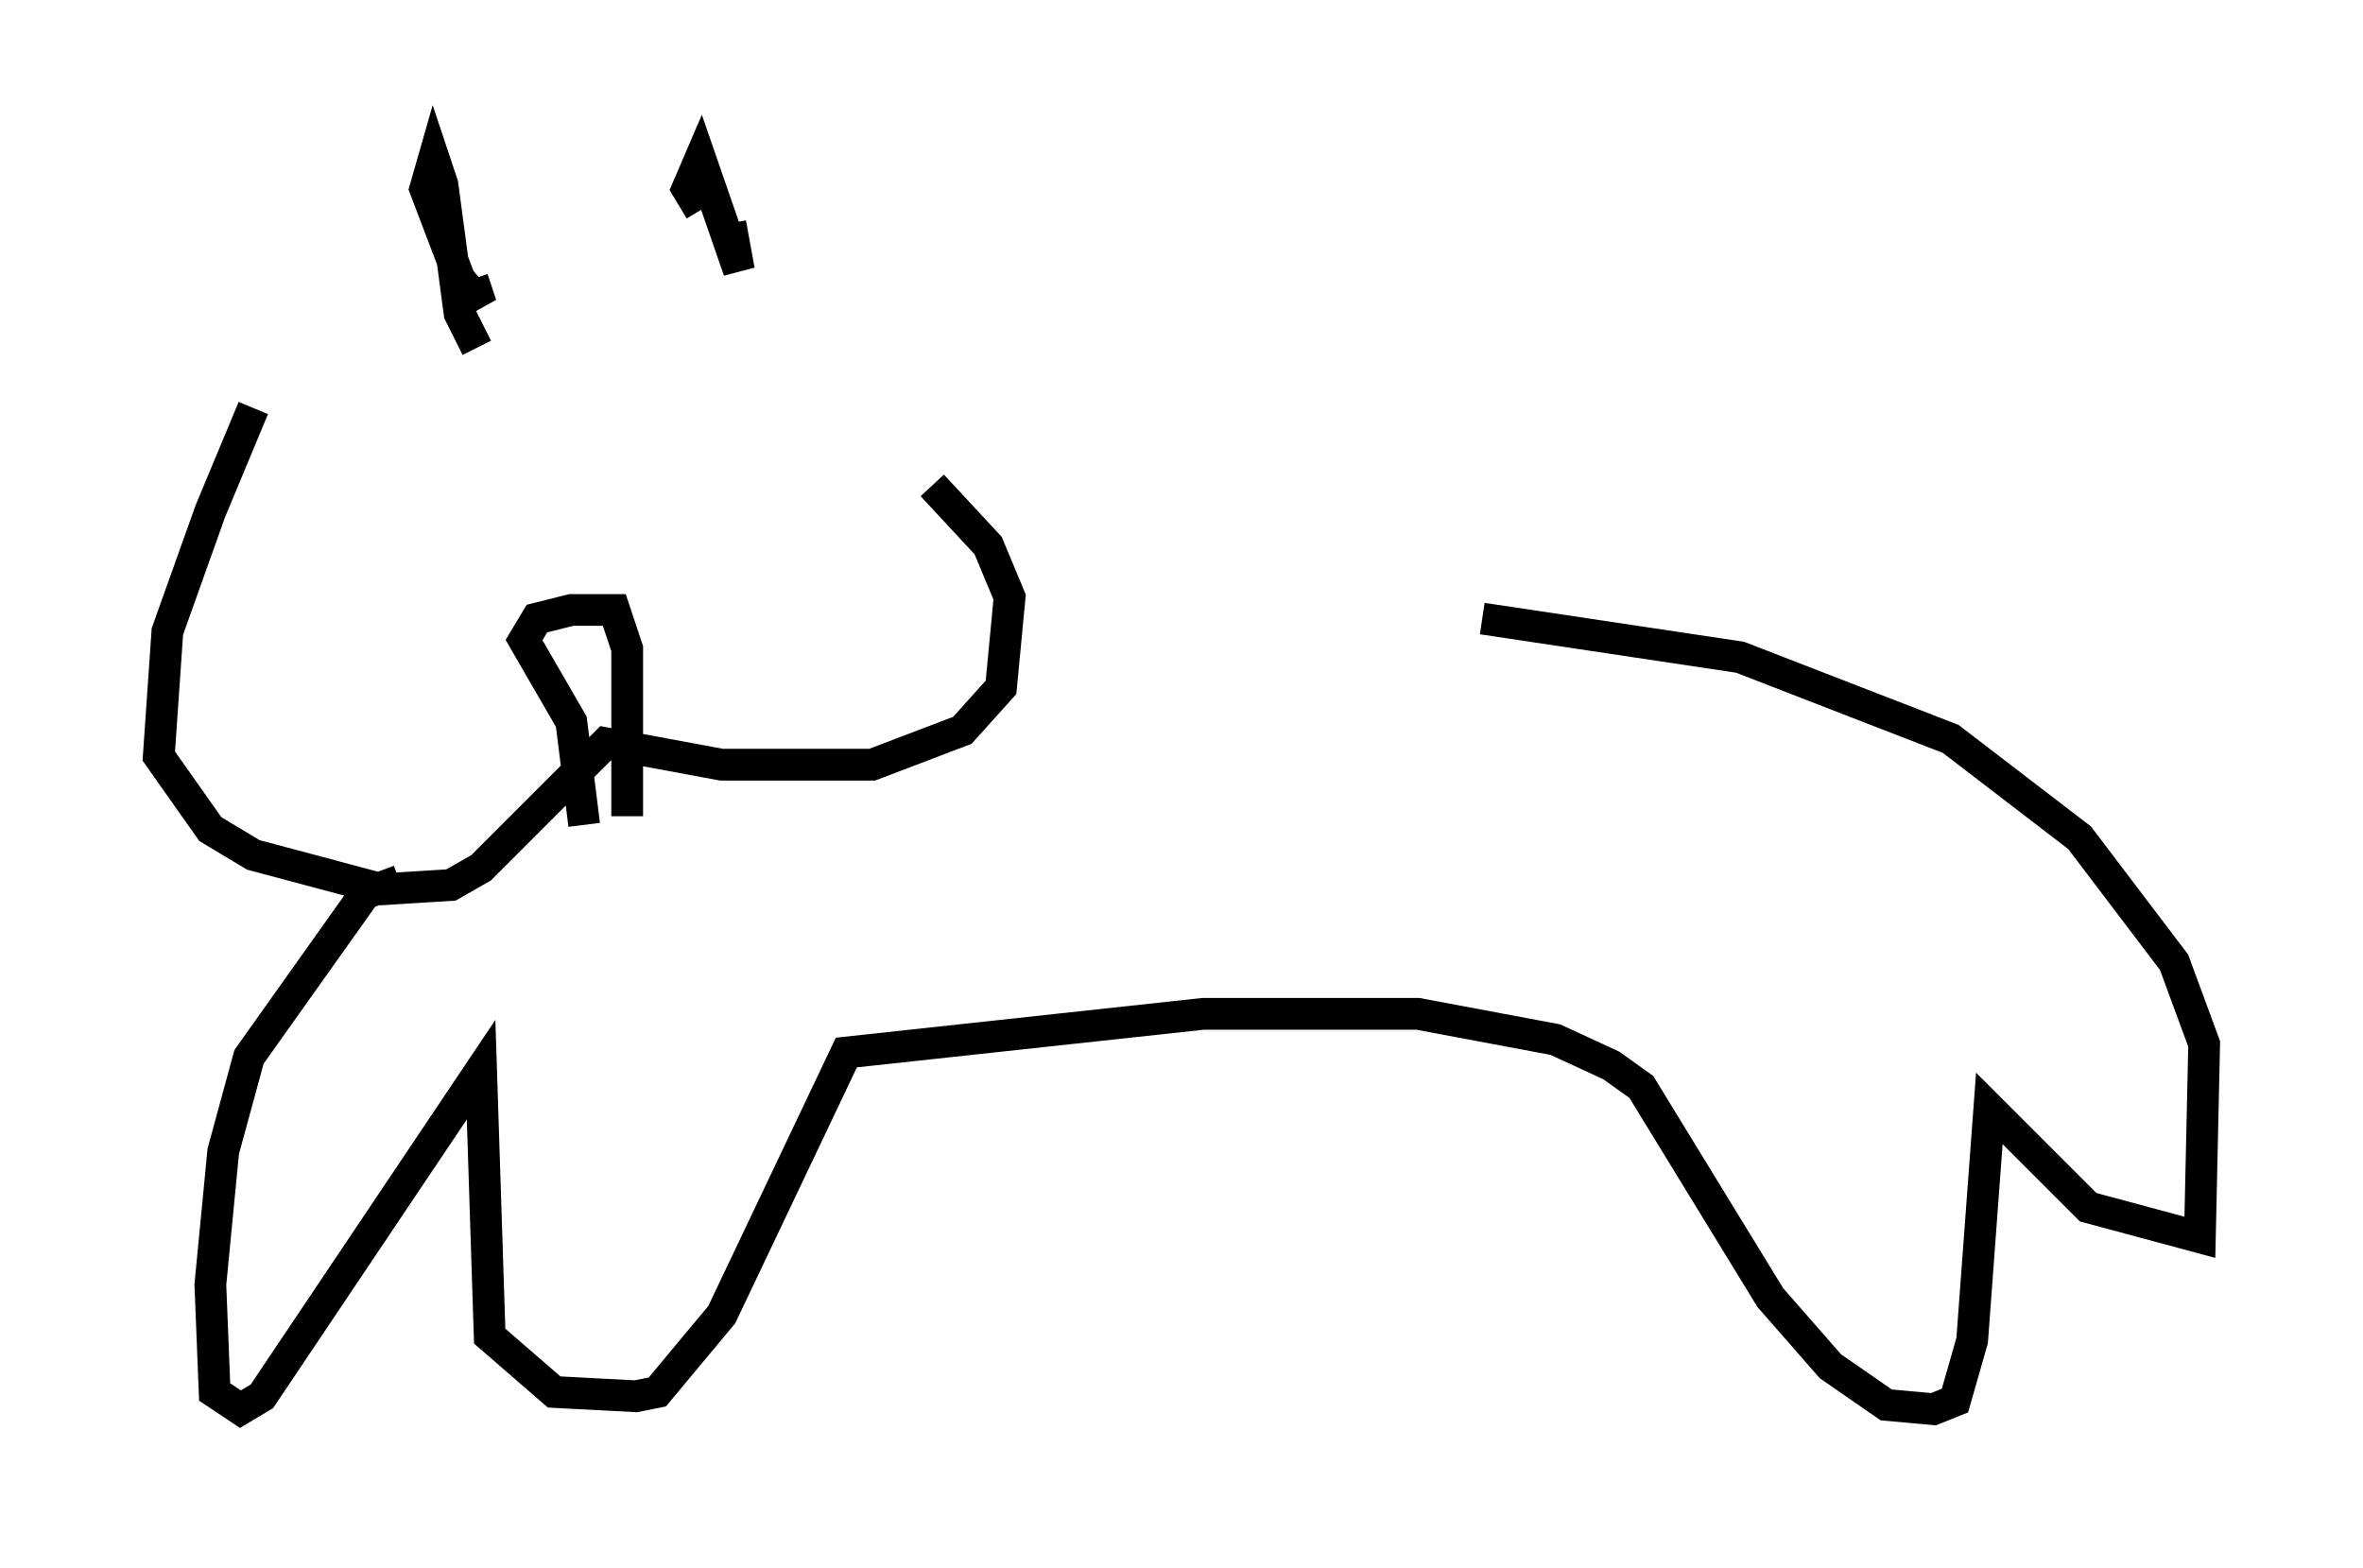 <?xml version="1.0" encoding="utf-8" ?>
<svg baseProfile="full" height="49.377" version="1.1" width="74.411" xmlns="http://www.w3.org/2000/svg" xmlns:ev="http://www.w3.org/2001/xml-events" xmlns:xlink="http://www.w3.org/1999/xlink"><defs /><rect fill="white" height="49.377" width="74.411" x="0" y="0" /><path d="M9.601, 11.631 m-1.624, 1.218 l-1.353, 3.248 -1.353, 3.789 l-0.271, 3.924 1.624, 2.3 l1.353, 0.812 4.059, 1.083 l2.165, -0.135 0.947, -0.541 l3.924, -3.924 3.654, 0.677 l4.736, 0.0 2.842, -1.083 l1.218, -1.353 0.271, -2.842 l-0.677, -1.624 -1.759, -1.894 m-10.961, 10.69 l-0.406, -3.248 -1.488, -2.571 l0.406, -0.677 1.083, -0.271 l1.353, 0.0 0.406, 1.218 l0.0, 5.277 m-4.736, -14.75 l-0.541, -1.083 -0.541, -4.059 l-0.271, -0.812 -0.271, 0.947 l1.083, 2.842 0.677, 0.812 l-0.271, -0.812 m8.119, -1.759 l0.271, 1.488 -1.218, -3.518 l-0.406, 0.947 0.406, 0.677 m-9.472, 21.109 l-1.083, 0.406 -3.654, 5.142 l-0.812, 2.977 -0.406, 4.195 l0.135, 3.383 0.812, 0.541 l0.677, -0.406 6.901, -10.284 l0.271, 8.39 2.03, 1.759 l2.571, 0.135 0.677, -0.135 l2.03, -2.436 3.924, -8.254 l11.231, -1.218 6.766, 0.0 l4.33, 0.812 1.759, 0.812 l0.947, 0.677 4.059, 6.631 l1.894, 2.165 1.759, 1.218 l1.488, 0.135 0.677, -0.271 l0.541, -1.894 0.541, -7.307 l3.112, 3.112 3.518, 0.947 l0.135, -6.089 -0.947, -2.571 l-2.977, -3.924 -4.059, -3.112 l-6.631, -2.571 -8.119, -1.218 " fill="none" stroke="black" stroke-width="1" /></svg>